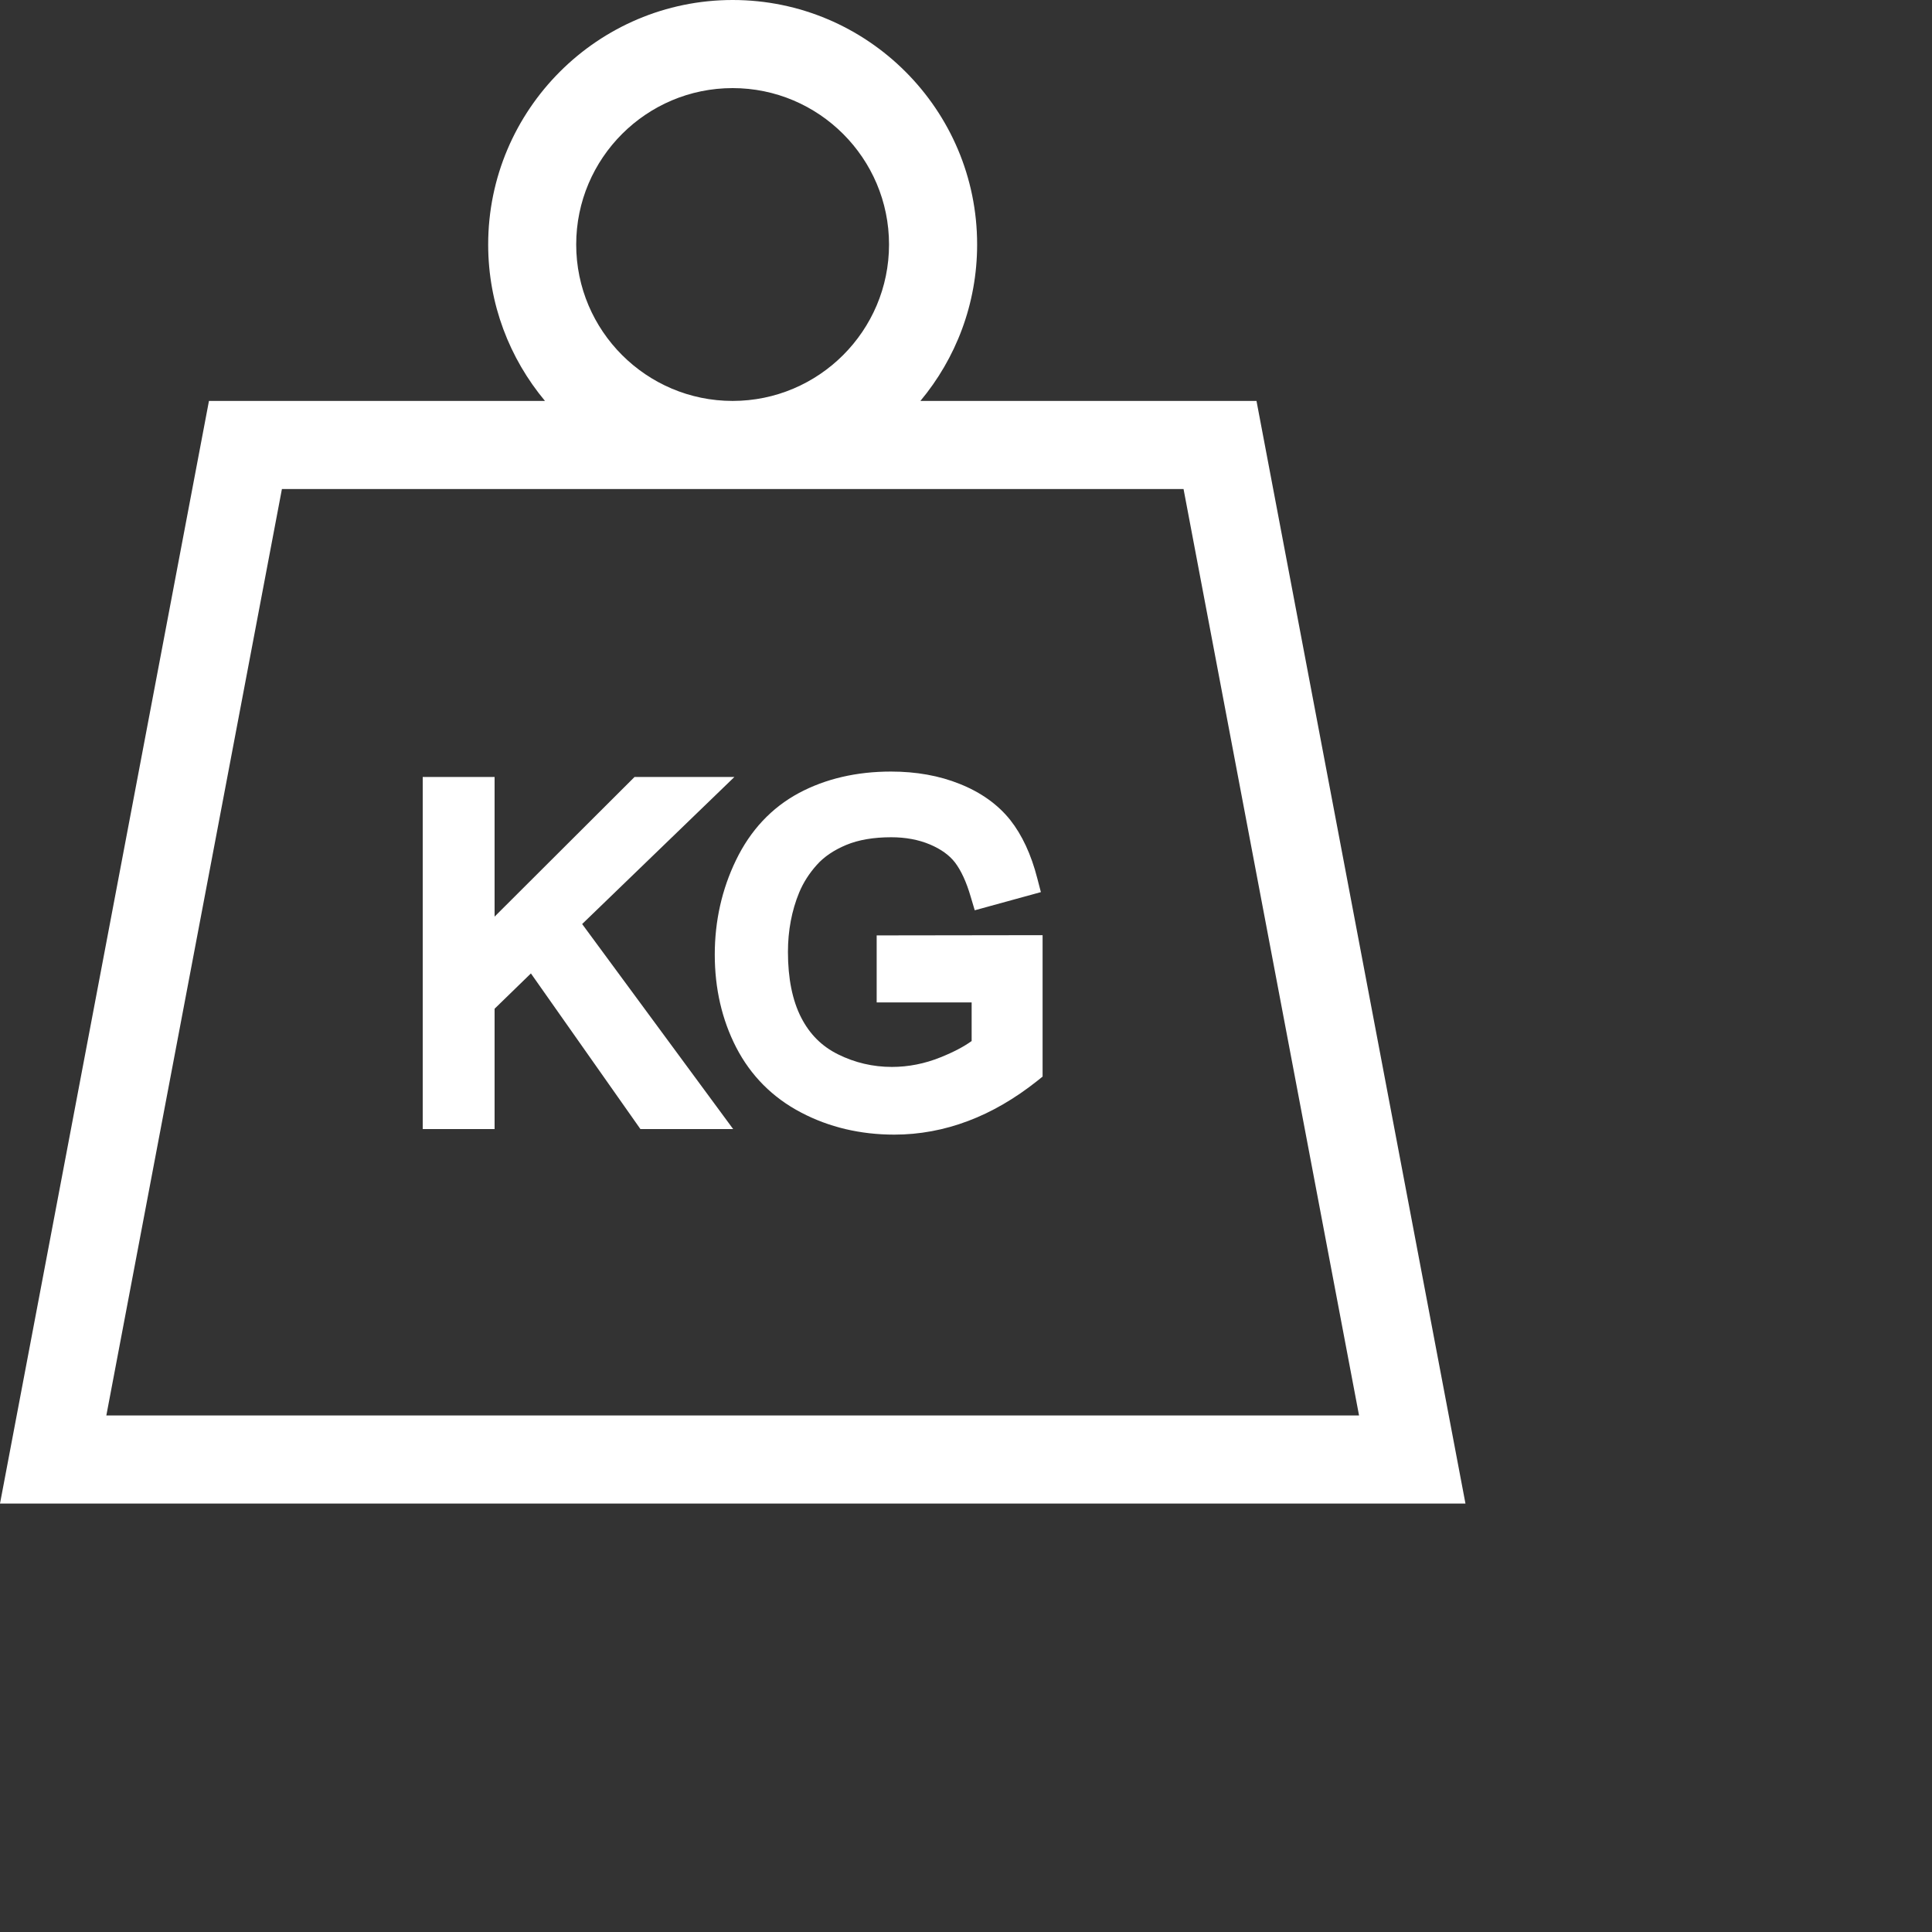 <svg xmlns="http://www.w3.org/2000/svg" width="25" height="25" viewBox="0 0 25 25">
    <rect x="0" y="0" width="25" height="25" fill="#333333" stroke="none"/>
    <path fill="#FFF" fill-rule="evenodd" d="M16.259 5.188H11.91c.458-.549.734-1.255.734-2.024C12.645 1.42 11.226 0 9.481 0 7.737 0 6.317 1.42 6.317 3.164c0 .77.277 1.475.735 2.024H2.704L0 19.456h18.963L16.259 5.188zM9.48 1.14c1.116 0 2.024.908 2.024 2.024s-.908 2.024-2.024 2.024-2.024-.908-2.024-2.024.908-2.024 2.024-2.024zM3.648 6.328h11.667l2.271 11.988H1.376L3.648 6.328zm5.856 3.726H8.211L6.4 11.861v-1.807h-.93v4.556h.93v-1.557l.47-.457 1.417 2.014h1.2l-1.954-2.653 1.97-1.903zm1.84 2.917h1.229v.5c-.1.072-.234.143-.401.21-.205.083-.417.125-.631.125-.245 0-.48-.055-.697-.163-.21-.104-.366-.26-.477-.476-.114-.223-.171-.508-.171-.849 0-.276.049-.535.145-.768.054-.13.131-.25.23-.36.093-.104.22-.19.378-.256.16-.067.357-.1.583-.1.185 0 .354.031.503.094.141.06.25.138.323.233.078.103.147.251.202.44l.053.178.856-.235-.047-.18c-.078-.305-.196-.559-.35-.754-.16-.2-.379-.357-.653-.466-.265-.107-.564-.16-.89-.16-.445 0-.846.093-1.192.278-.353.19-.627.482-.814.87-.182.376-.274.787-.274 1.22 0 .44.093.843.277 1.201.189.366.471.65.84.843.361.19.767.286 1.206.286.326 0 .648-.06.956-.177.306-.115.606-.29.892-.517l.071-.057v-1.83l-2.147.003v.867z"/>
</svg>
